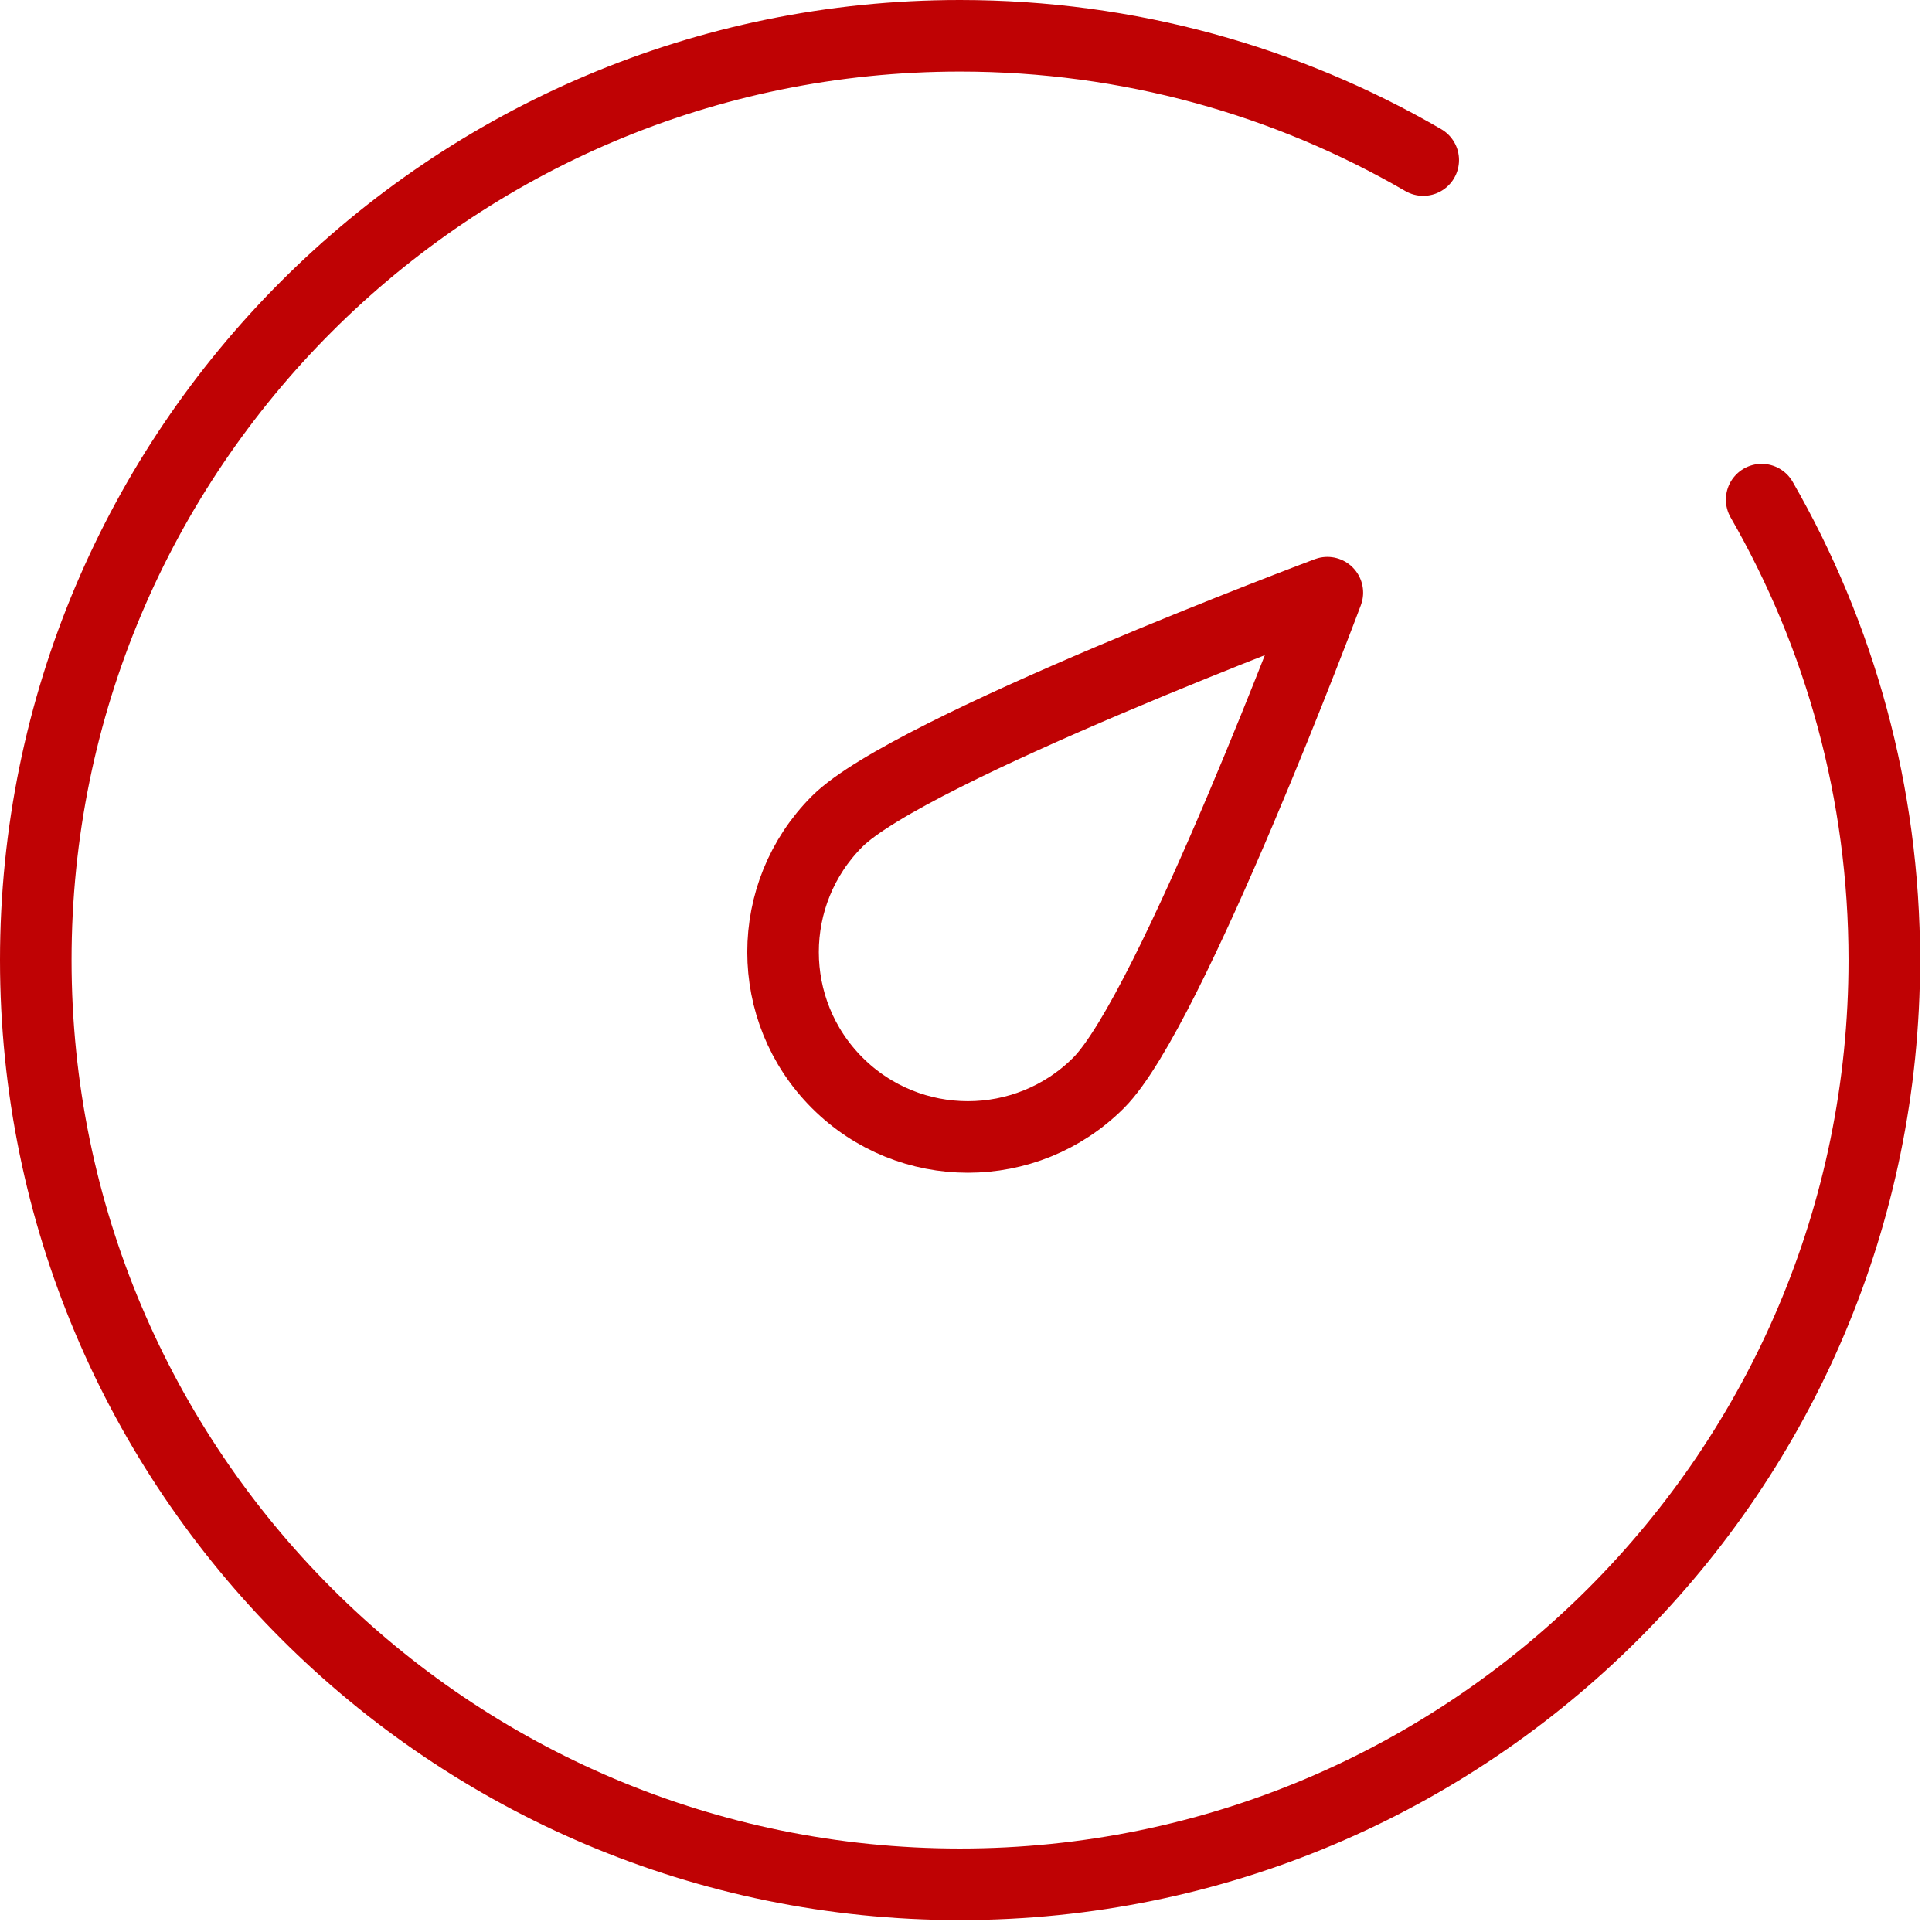 <svg width="54" height="54" viewBox="0 0 54 54" fill="none" xmlns="http://www.w3.org/2000/svg">
<path d="M39.78 4.474C35.974 2.265 31.551 1 26.833 1C12.566 1 1 12.566 1 26.833C1 41.101 12.566 52.667 26.833 52.667C41.101 52.667 52.667 41.101 52.667 26.833C52.667 22.148 51.419 17.754 49.239 13.965" stroke="#BF0204" stroke-width="2" stroke-linecap="round" stroke-linejoin="round"/>
<path d="M37.1 16.565C37.1 16.565 32.724 28.247 30.707 30.265C28.689 32.283 25.418 32.283 23.4 30.265C21.382 28.247 21.382 24.976 23.4 22.958C25.418 20.941 37.1 16.565 37.1 16.565Z" stroke="#BF0204" stroke-width="2" stroke-linejoin="round"/>
</svg>
